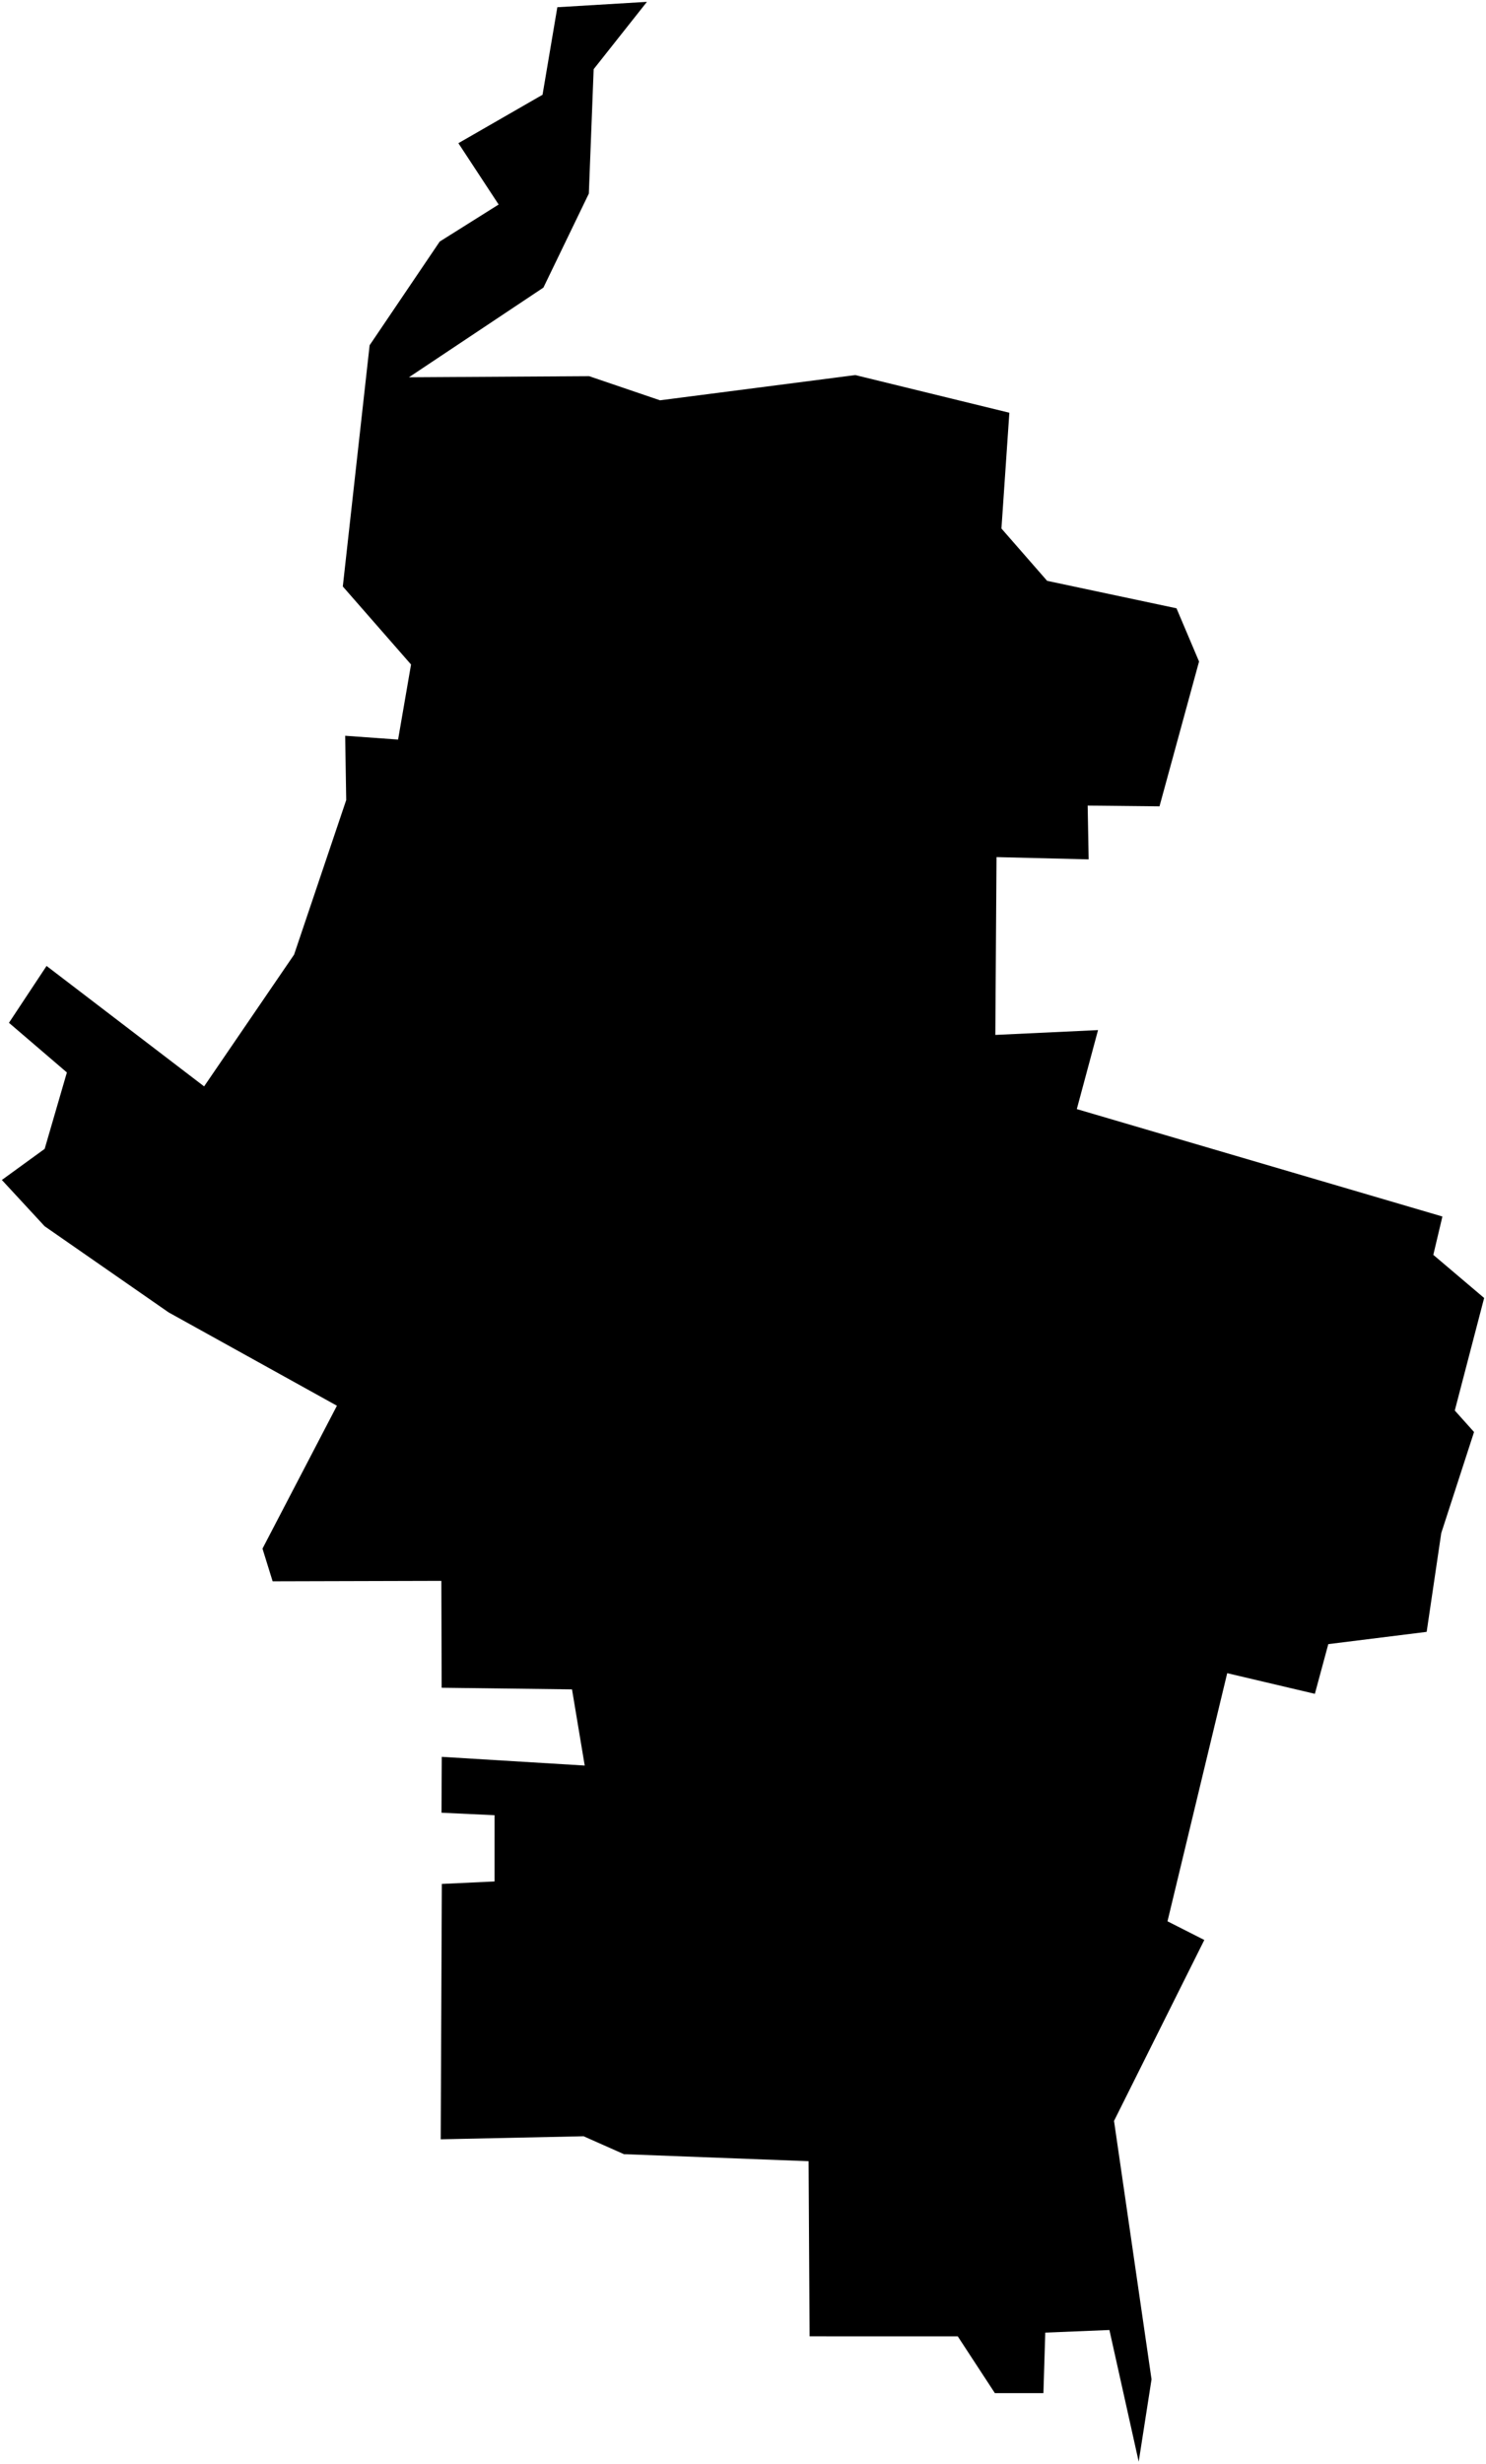 <?xml version="1.0"?>
<svg xmlns="http://www.w3.org/2000/svg" version="1.2" baseProfile="tiny" width="800" height="1326" viewBox="0 0 800 1326" stroke-linecap="round" stroke-linejoin="round">
<g id="CityBoundaries">
<path d="M 776.529 654.704 771.635 675.345 799 698.551 783.195 759.117 793.561 770.687 775.911 825.069 768.053 878.24 715.1 884.841 707.873 911.586 660.677 900.478 628.533 1034.004 648.349 1044.064 599.743 1141.443 619.94 1280.522 613.029 1324.833 597.261 1253.964 562.729 1255.37 561.733 1287.926 535.593 1287.931 515.63 1257.394 435.851 1257.374 435.311 1163.12 335.898 1159.337 314.176 1149.695 237.261 1151.334 237.867 1013.896 266.234 1012.568 266.238 976.913 237.687 975.58 237.832 945.506 314.786 950.189 307.945 909.198 237.772 908.314 237.605 850.785 146.776 851.03 141.31 833.448 181.388 756.536 90.788 706.31 24.021 659.937 1 635.039 24.045 618.303 36.009 577.179 4.821 550.455 25.07 519.853 109.884 584.675 158.319 513.773 186.381 430.591 185.832 395.977 214.312 398.026 221.289 357.626 184.551 315.629 198.991 185.805 236.728 130.009 268.448 110.073 246.774 77.062 292.08 50.998 300.048 3.889 348.283 1 319.604 37.23 317.009 104.18 292.551 154.782 220.146 203.046 317.157 202.452 355.323 215.44 460.447 201.86 543.393 222.132 539.134 284.447 563.729 312.597 633.376 327.379 645.516 356.023 624.221 433.963 585.557 433.561 586.086 462.497 536.484 461.285 535.846 556.979 591.138 554.377 579.709 596.891 776.529 654.704 Z"/>
</g>
</svg>